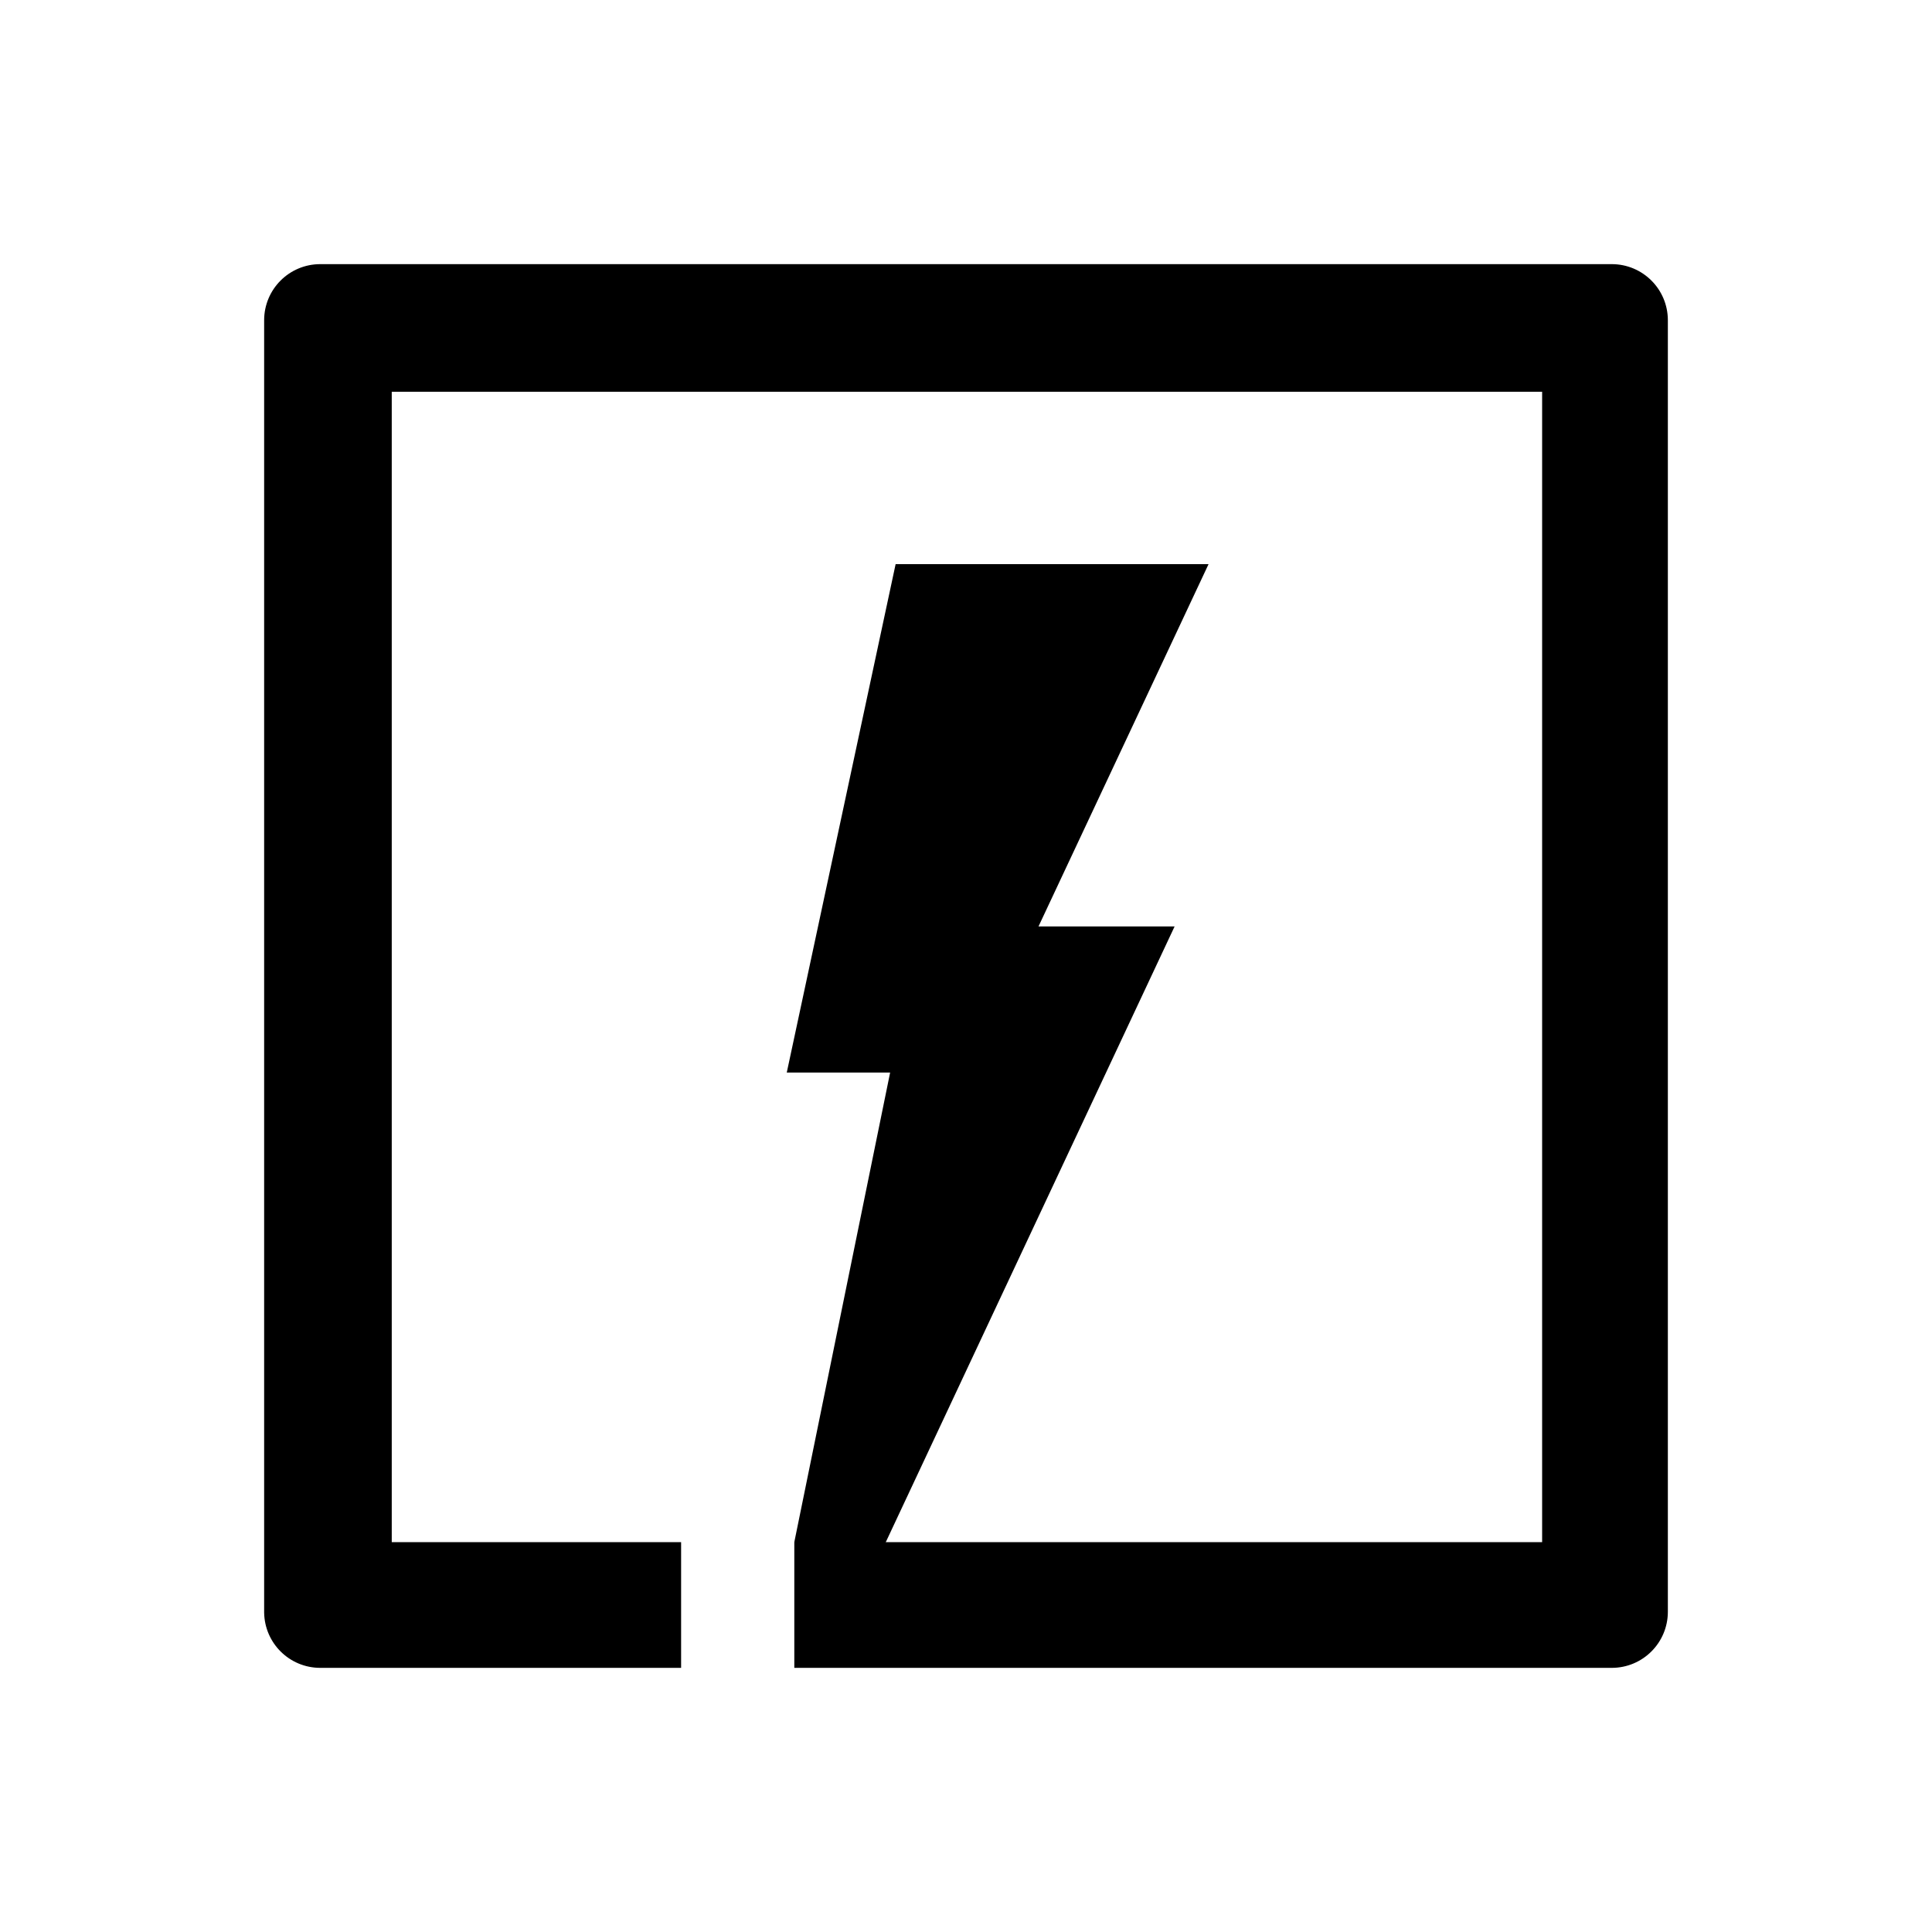<?xml version="1.0" standalone="no"?><!DOCTYPE svg PUBLIC "-//W3C//DTD SVG 1.1//EN" "http://www.w3.org/Graphics/SVG/1.1/DTD/svg11.dtd"><svg t="1609402626624" class="icon" viewBox="0 0 1024 1024" version="1.1" xmlns="http://www.w3.org/2000/svg" p-id="2148" width="32" height="32" xmlns:xlink="http://www.w3.org/1999/xlink"><defs><style type="text/css"></style></defs><path d="M854.24 140c16.461 0 29.76 13.299 29.76 29.76v684.48c0 16.461-13.299 29.76-29.76 29.76H421v-66.642h396.358V207.636H207.636v609.722H361V884H169.76c-16.296 0-29.494-13.034-29.756-29.267l-0.004-0.493V169.76c0-16.461 13.299-29.76 29.76-29.76z" p-id="2149"></path><path d="M474.701 299h165.86l-90.137 192.042h72.137L456.737 844.541 421 817.358l50.785-248.882H417z" p-id="2150"></path></svg>